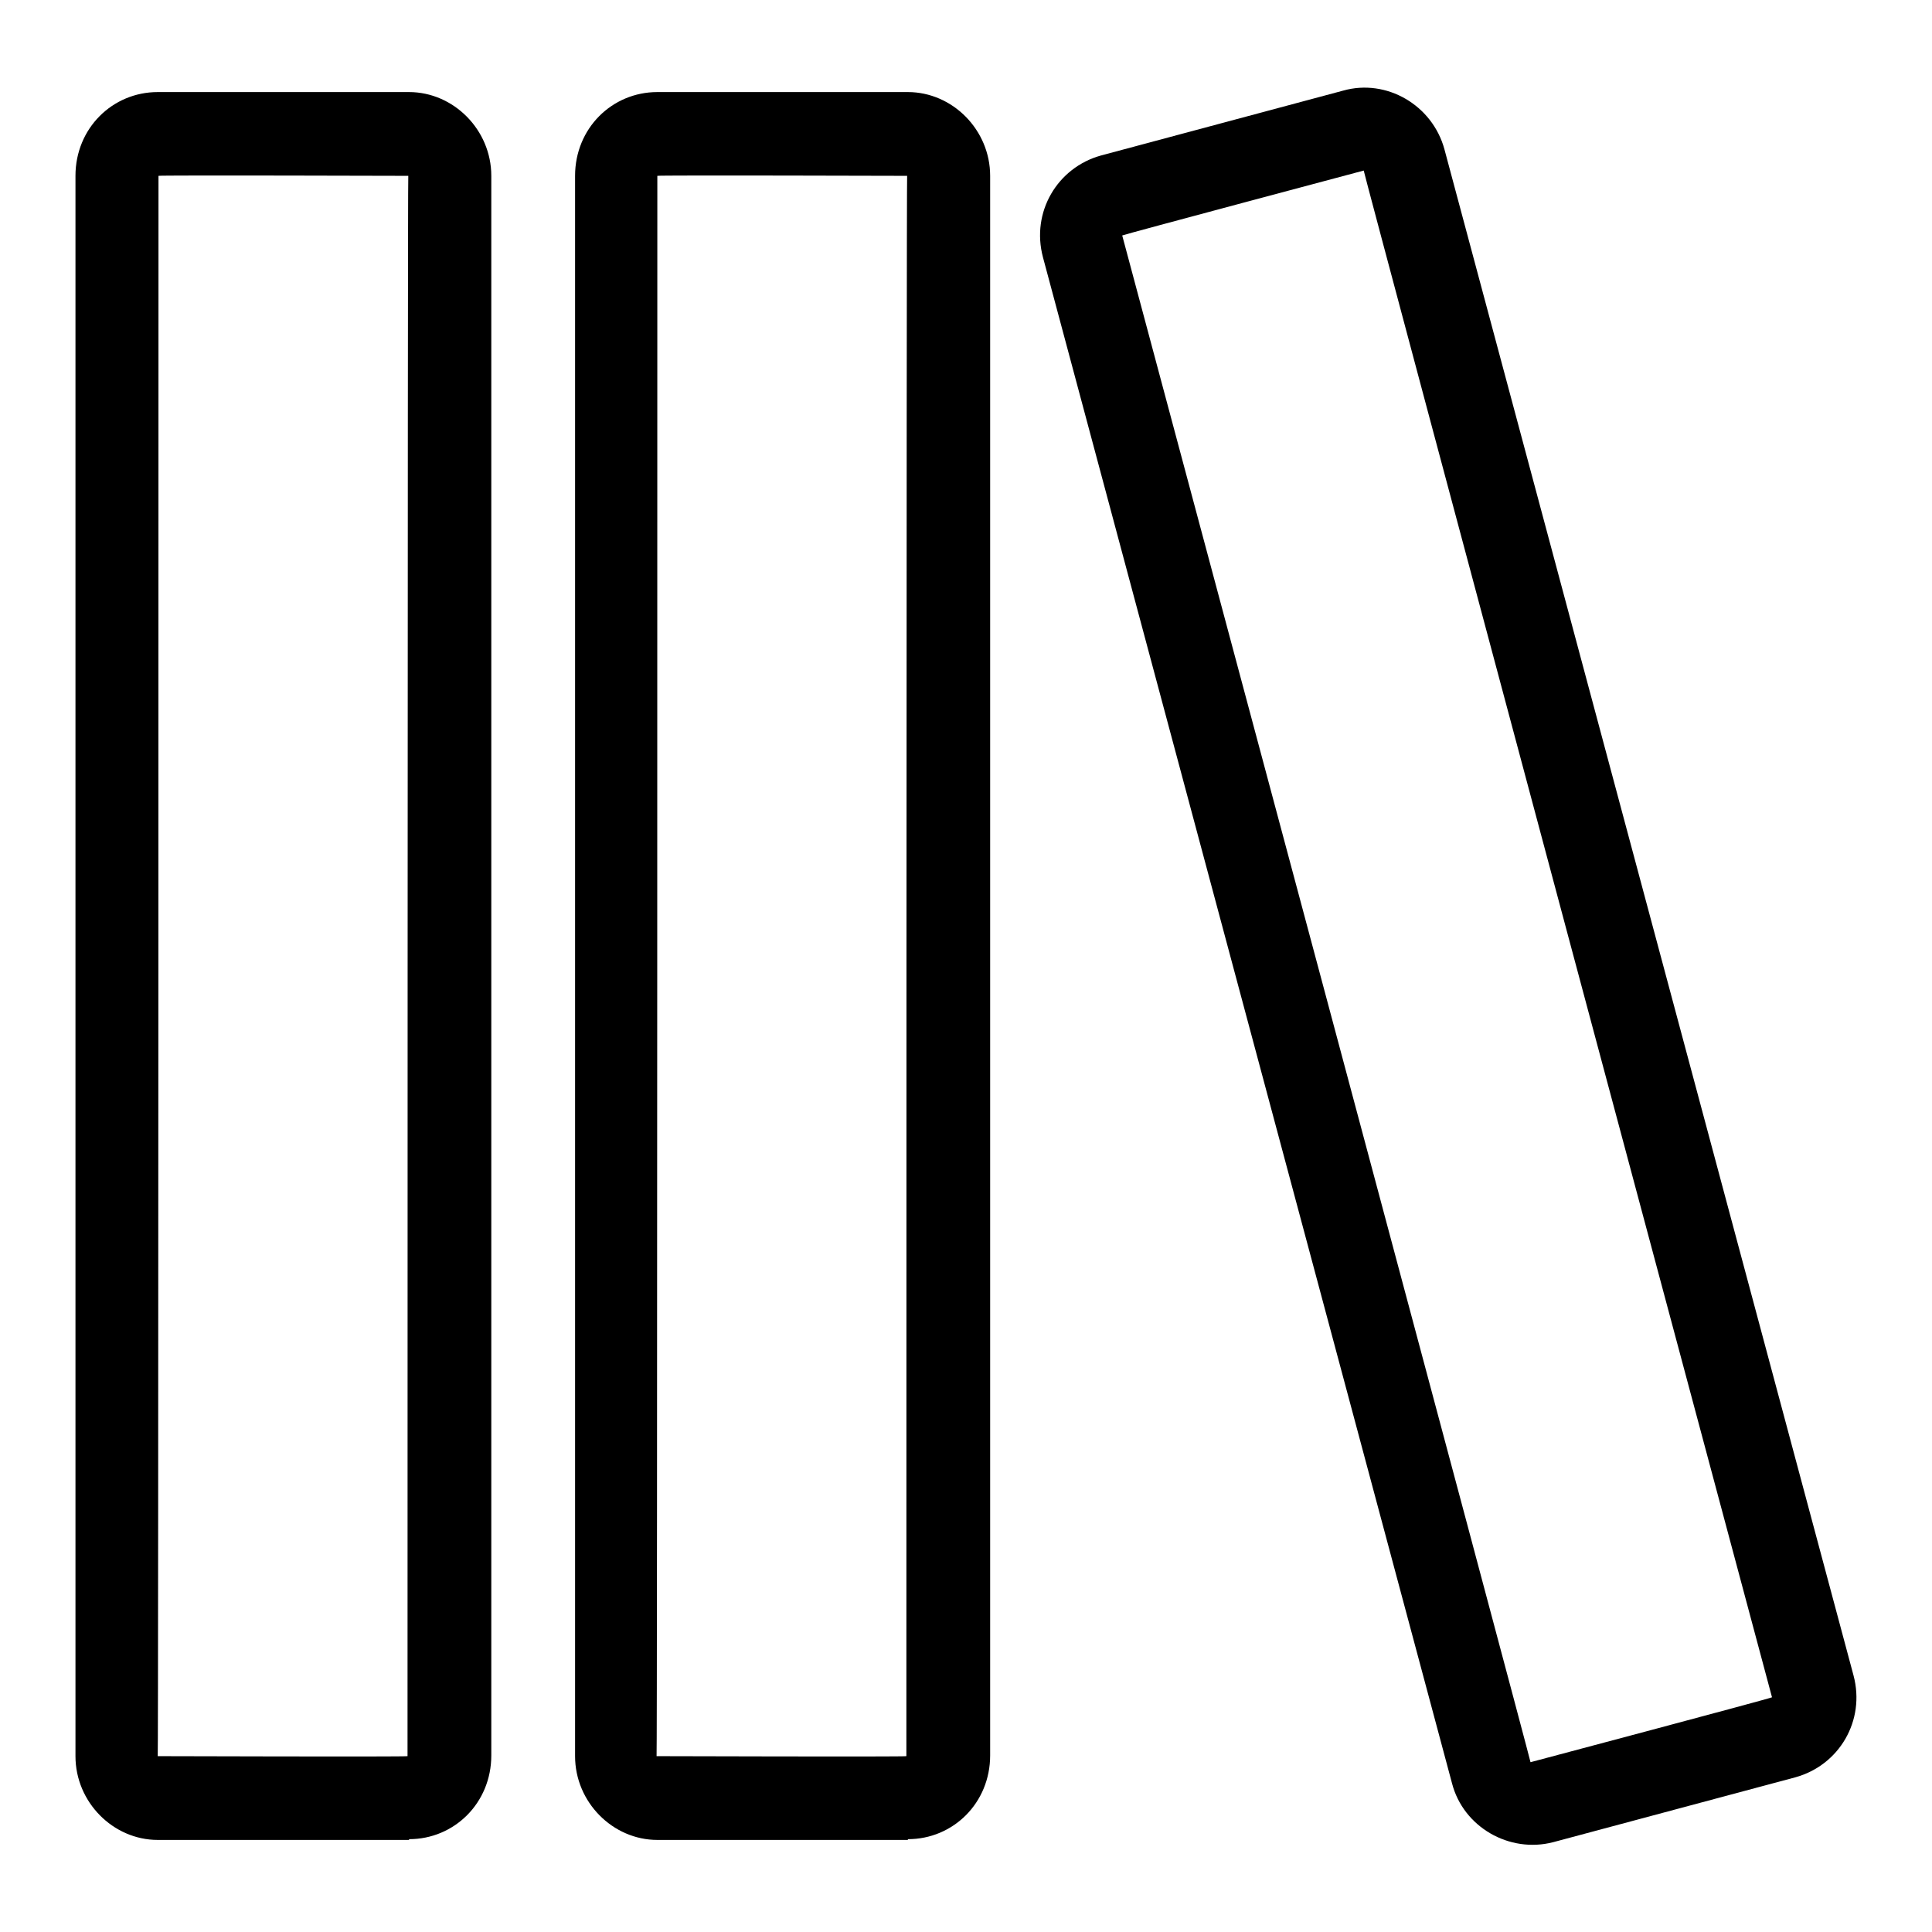 <?xml version="1.0" encoding="utf-8"?>
<!-- Svg Vector Icons : http://www.onlinewebfonts.com/icon -->
<!DOCTYPE svg PUBLIC "-//W3C//DTD SVG 1.1//EN" "http://www.w3.org/Graphics/SVG/1.1/DTD/svg11.dtd">
<svg version="1.1" xmlns="http://www.w3.org/2000/svg" xmlns:xlink="http://www.w3.org/1999/xlink" x="0px" y="0px" viewBox="0 0 256 256" enable-background="new 0 0 256 256" xml:space="preserve">
<g><g><g><path fill="currentColor" d="M120.3,243.7c6,0,10.9-4.8,10.9-11.1V23.3c0-6.1-5-11.1-10.9-11.1H87.1c-6,0-10.9,4.8-10.9,11.1v209.4c0,6.1,5,11.1,10.9,11.1H120.3L120.3,243.7z M87.1,23.3c0-0.1,33.1,0,33.1,0c-0.1,0-0.1,209.4-0.1,209.4c0,0.1-33.1,0-33.1,0C87.1,232.7,87.1,23.3,87.1,23.3z"/><path fill="#000000" d="M205.8,244.1l32.1-8.6c5.8-1.6,9.3-7.5,7.7-13.5L191.4,19.8c-1.6-5.9-7.7-9.4-13.4-7.8l-32.1,8.6c-5.8,1.6-9.3,7.5-7.7,13.5l54.2,202.2C193.9,242.1,200,245.6,205.8,244.1z M180.7,22.6c-0.1,0,54.1,202.3,54.1,202.3c0,0.1-32,8.6-32,8.6c0.1,0-54.1-202.3-54.1-202.3C148.8,31.1,180.7,22.6,180.7,22.6z"/><path fill="#000000" d="M54.2,243.7c6,0,10.9-4.8,10.9-11.1V23.3c0-6.1-5-11.1-10.9-11.1H20.9c-6,0-10.9,4.8-10.9,11.1v209.4c0,6.1,5,11.1,10.9,11.1H54.2L54.2,243.7z M21,23.3c0-0.1,33.1,0,33.1,0C54,23.3,54,232.7,54,232.7c0,0.1-33.1,0-33.1,0C21,232.7,21,23.3,21,23.3z"/></g><g></g><g></g><g></g><g></g><g></g><g></g><g></g><g></g><g></g><g></g><g></g><g></g><g></g><g></g><g></g></g></g>
</svg>